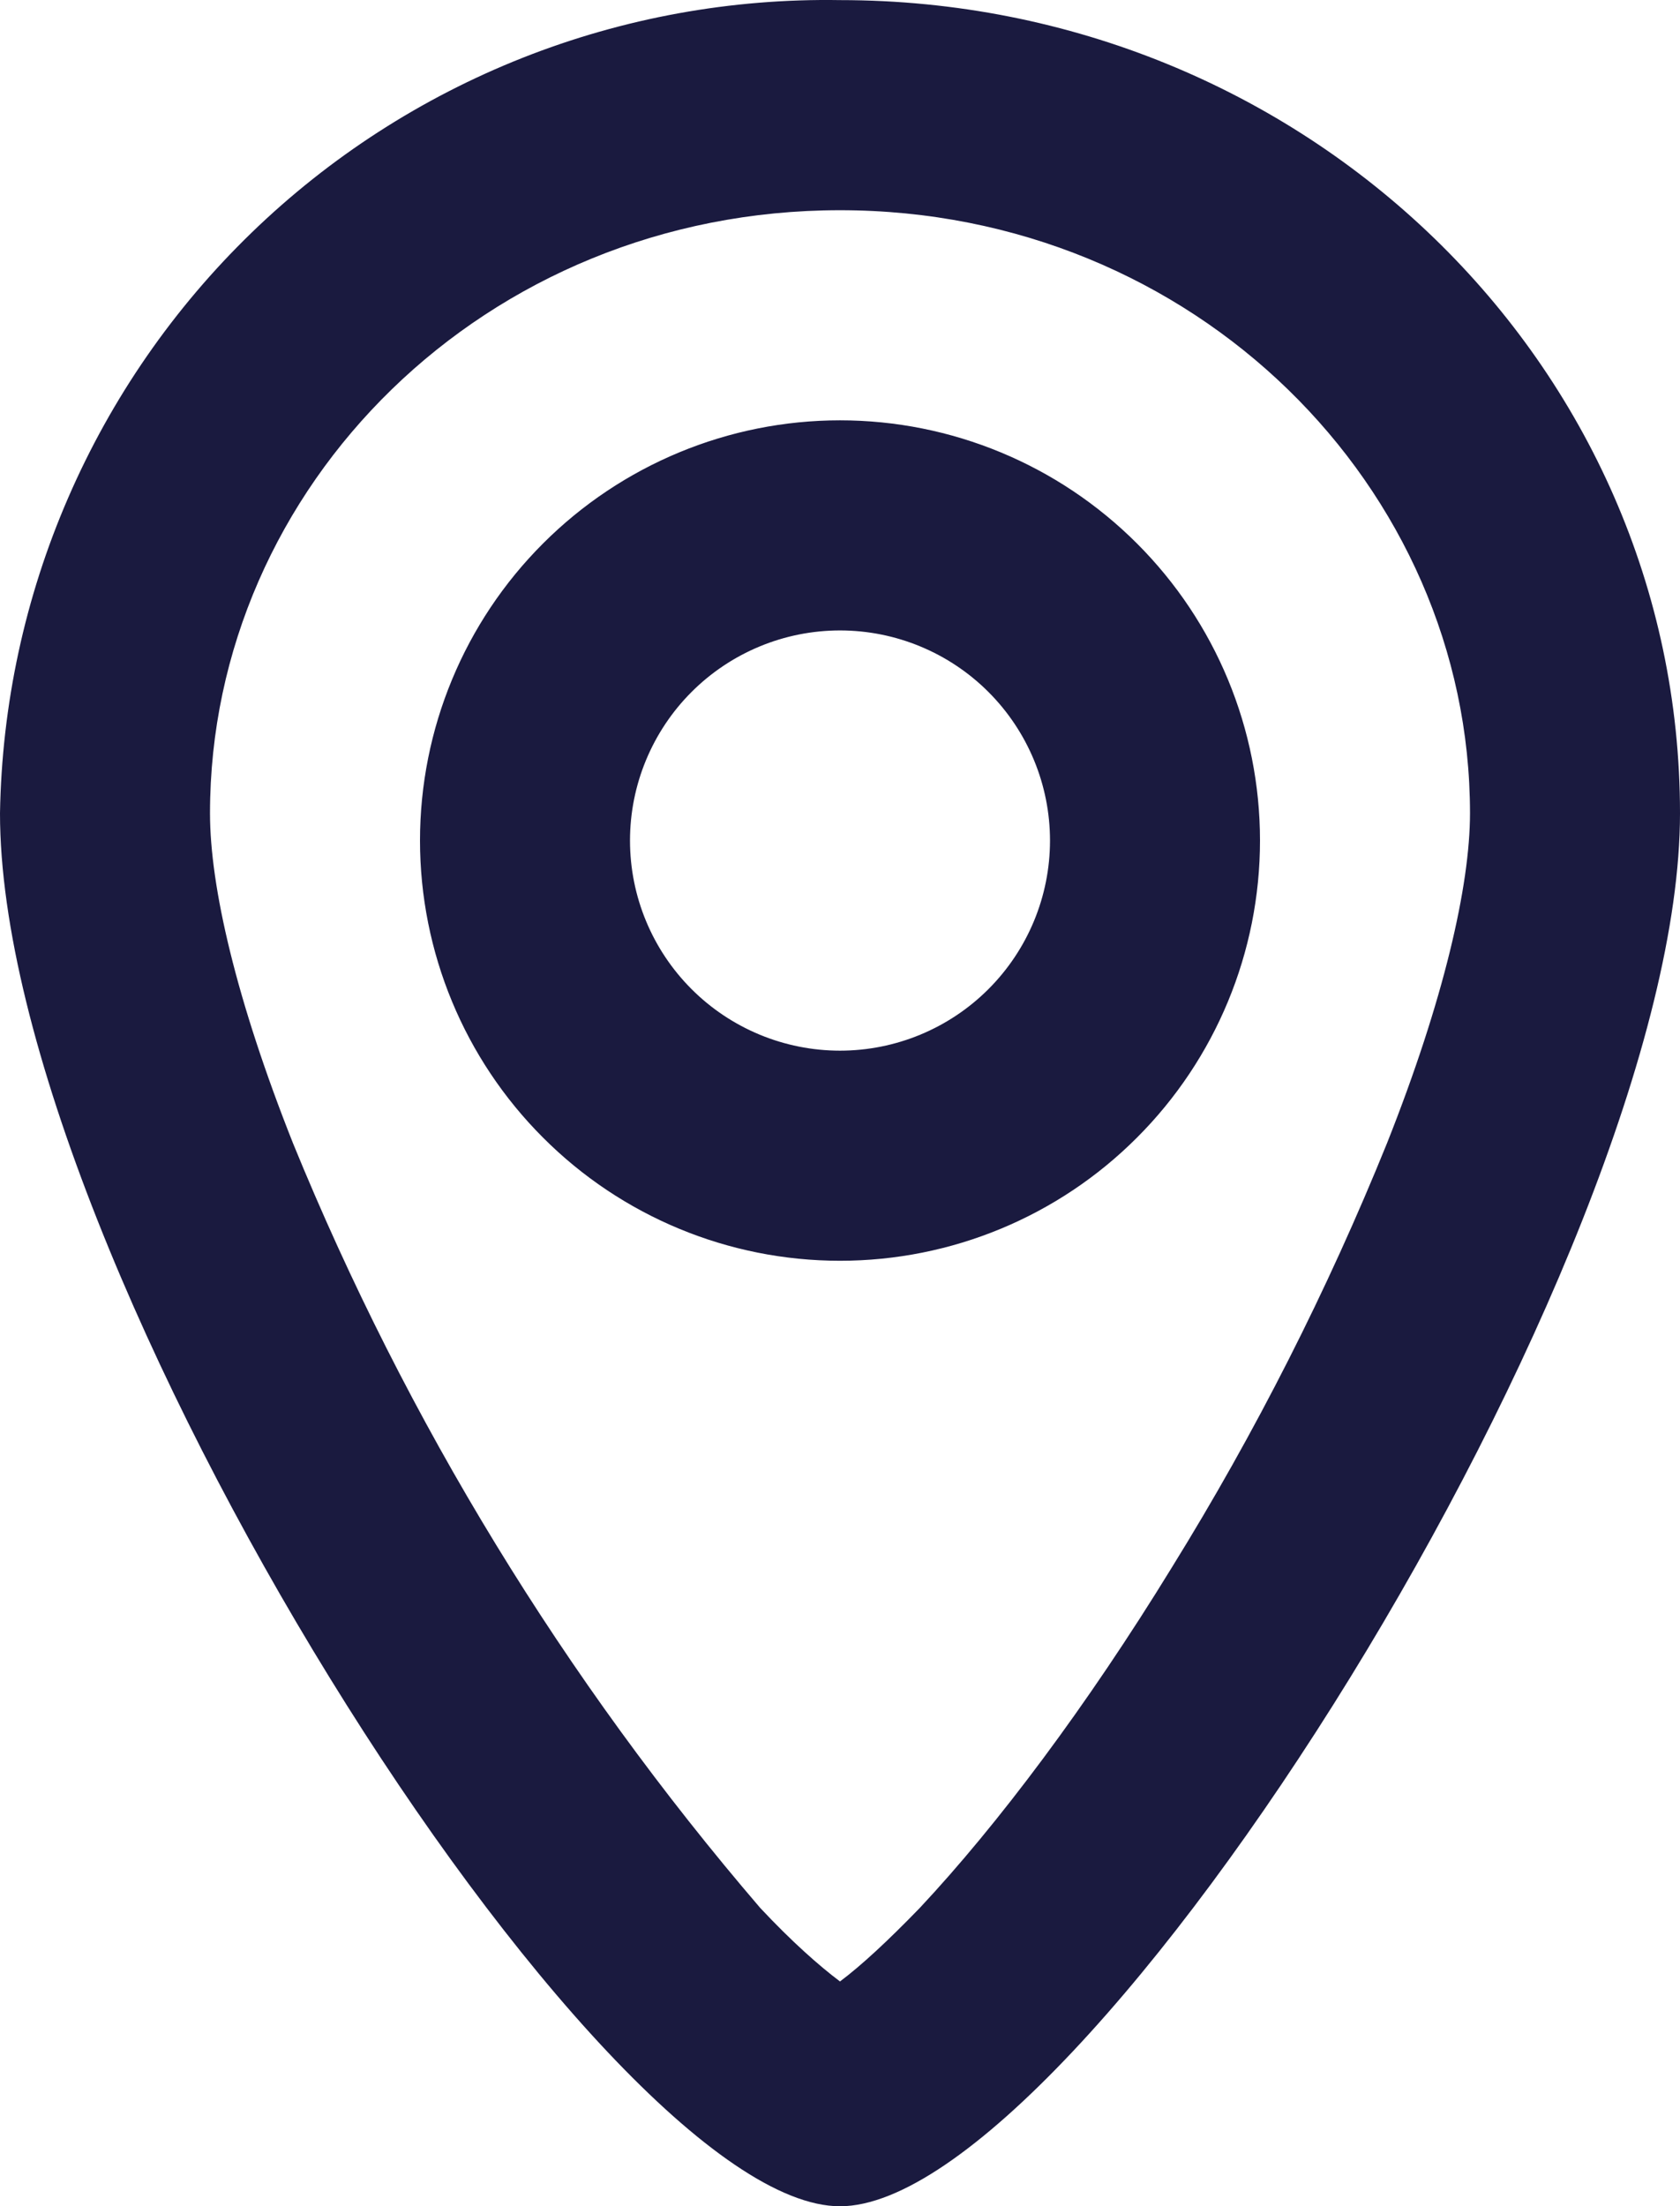 <svg width="16" height="21" viewBox="0 0 16 21" fill="none" xmlns="http://www.w3.org/2000/svg">
<path d="M8 21.001C5.71 21.001 0 12.011 0 7.741C0.017 6.708 0.237 5.687 0.649 4.739C1.06 3.791 1.654 2.933 2.397 2.214C3.14 1.495 4.017 0.93 4.978 0.55C5.94 0.17 6.966 -0.016 8 0.001C12.42 0.001 16 3.461 16 7.741C16 12.001 10.29 21.001 8 21.001ZM8 2.001C4.62 2.001 2 4.631 2 7.741C2 8.441 2.25 9.521 2.79 10.881C3.873 13.531 5.376 15.989 7.24 18.161C7.54 18.481 7.8 18.711 8 18.861C8.2 18.711 8.45 18.481 8.76 18.161C9.5 17.371 10.35 16.241 11.16 14.921C11.957 13.635 12.642 12.283 13.21 10.881C13.75 9.521 14 8.431 14 7.741C14 4.641 11.38 2.001 8 2.001ZM8 12.001C6.939 12.001 5.922 11.58 5.172 10.829C4.421 10.079 4 9.062 4 8.001C4 6.94 4.421 5.923 5.172 5.173C5.922 4.423 6.939 4.001 8 4.001C9.061 4.001 10.078 4.423 10.828 5.173C11.579 5.923 12 6.94 12 8.001C12 9.062 11.579 10.079 10.828 10.829C10.078 11.58 9.061 12.001 8 12.001ZM8 6.001C7.47 6.001 6.961 6.212 6.586 6.587C6.211 6.962 6 7.471 6 8.001C6 8.532 6.211 9.04 6.586 9.415C6.961 9.79 7.47 10.001 8 10.001C8.53 10.001 9.039 9.79 9.414 9.415C9.789 9.04 10 8.532 10 8.001C10 7.471 9.789 6.962 9.414 6.587C9.039 6.212 8.53 6.001 8 6.001Z" fill="#1A1A3F"/>
</svg>

